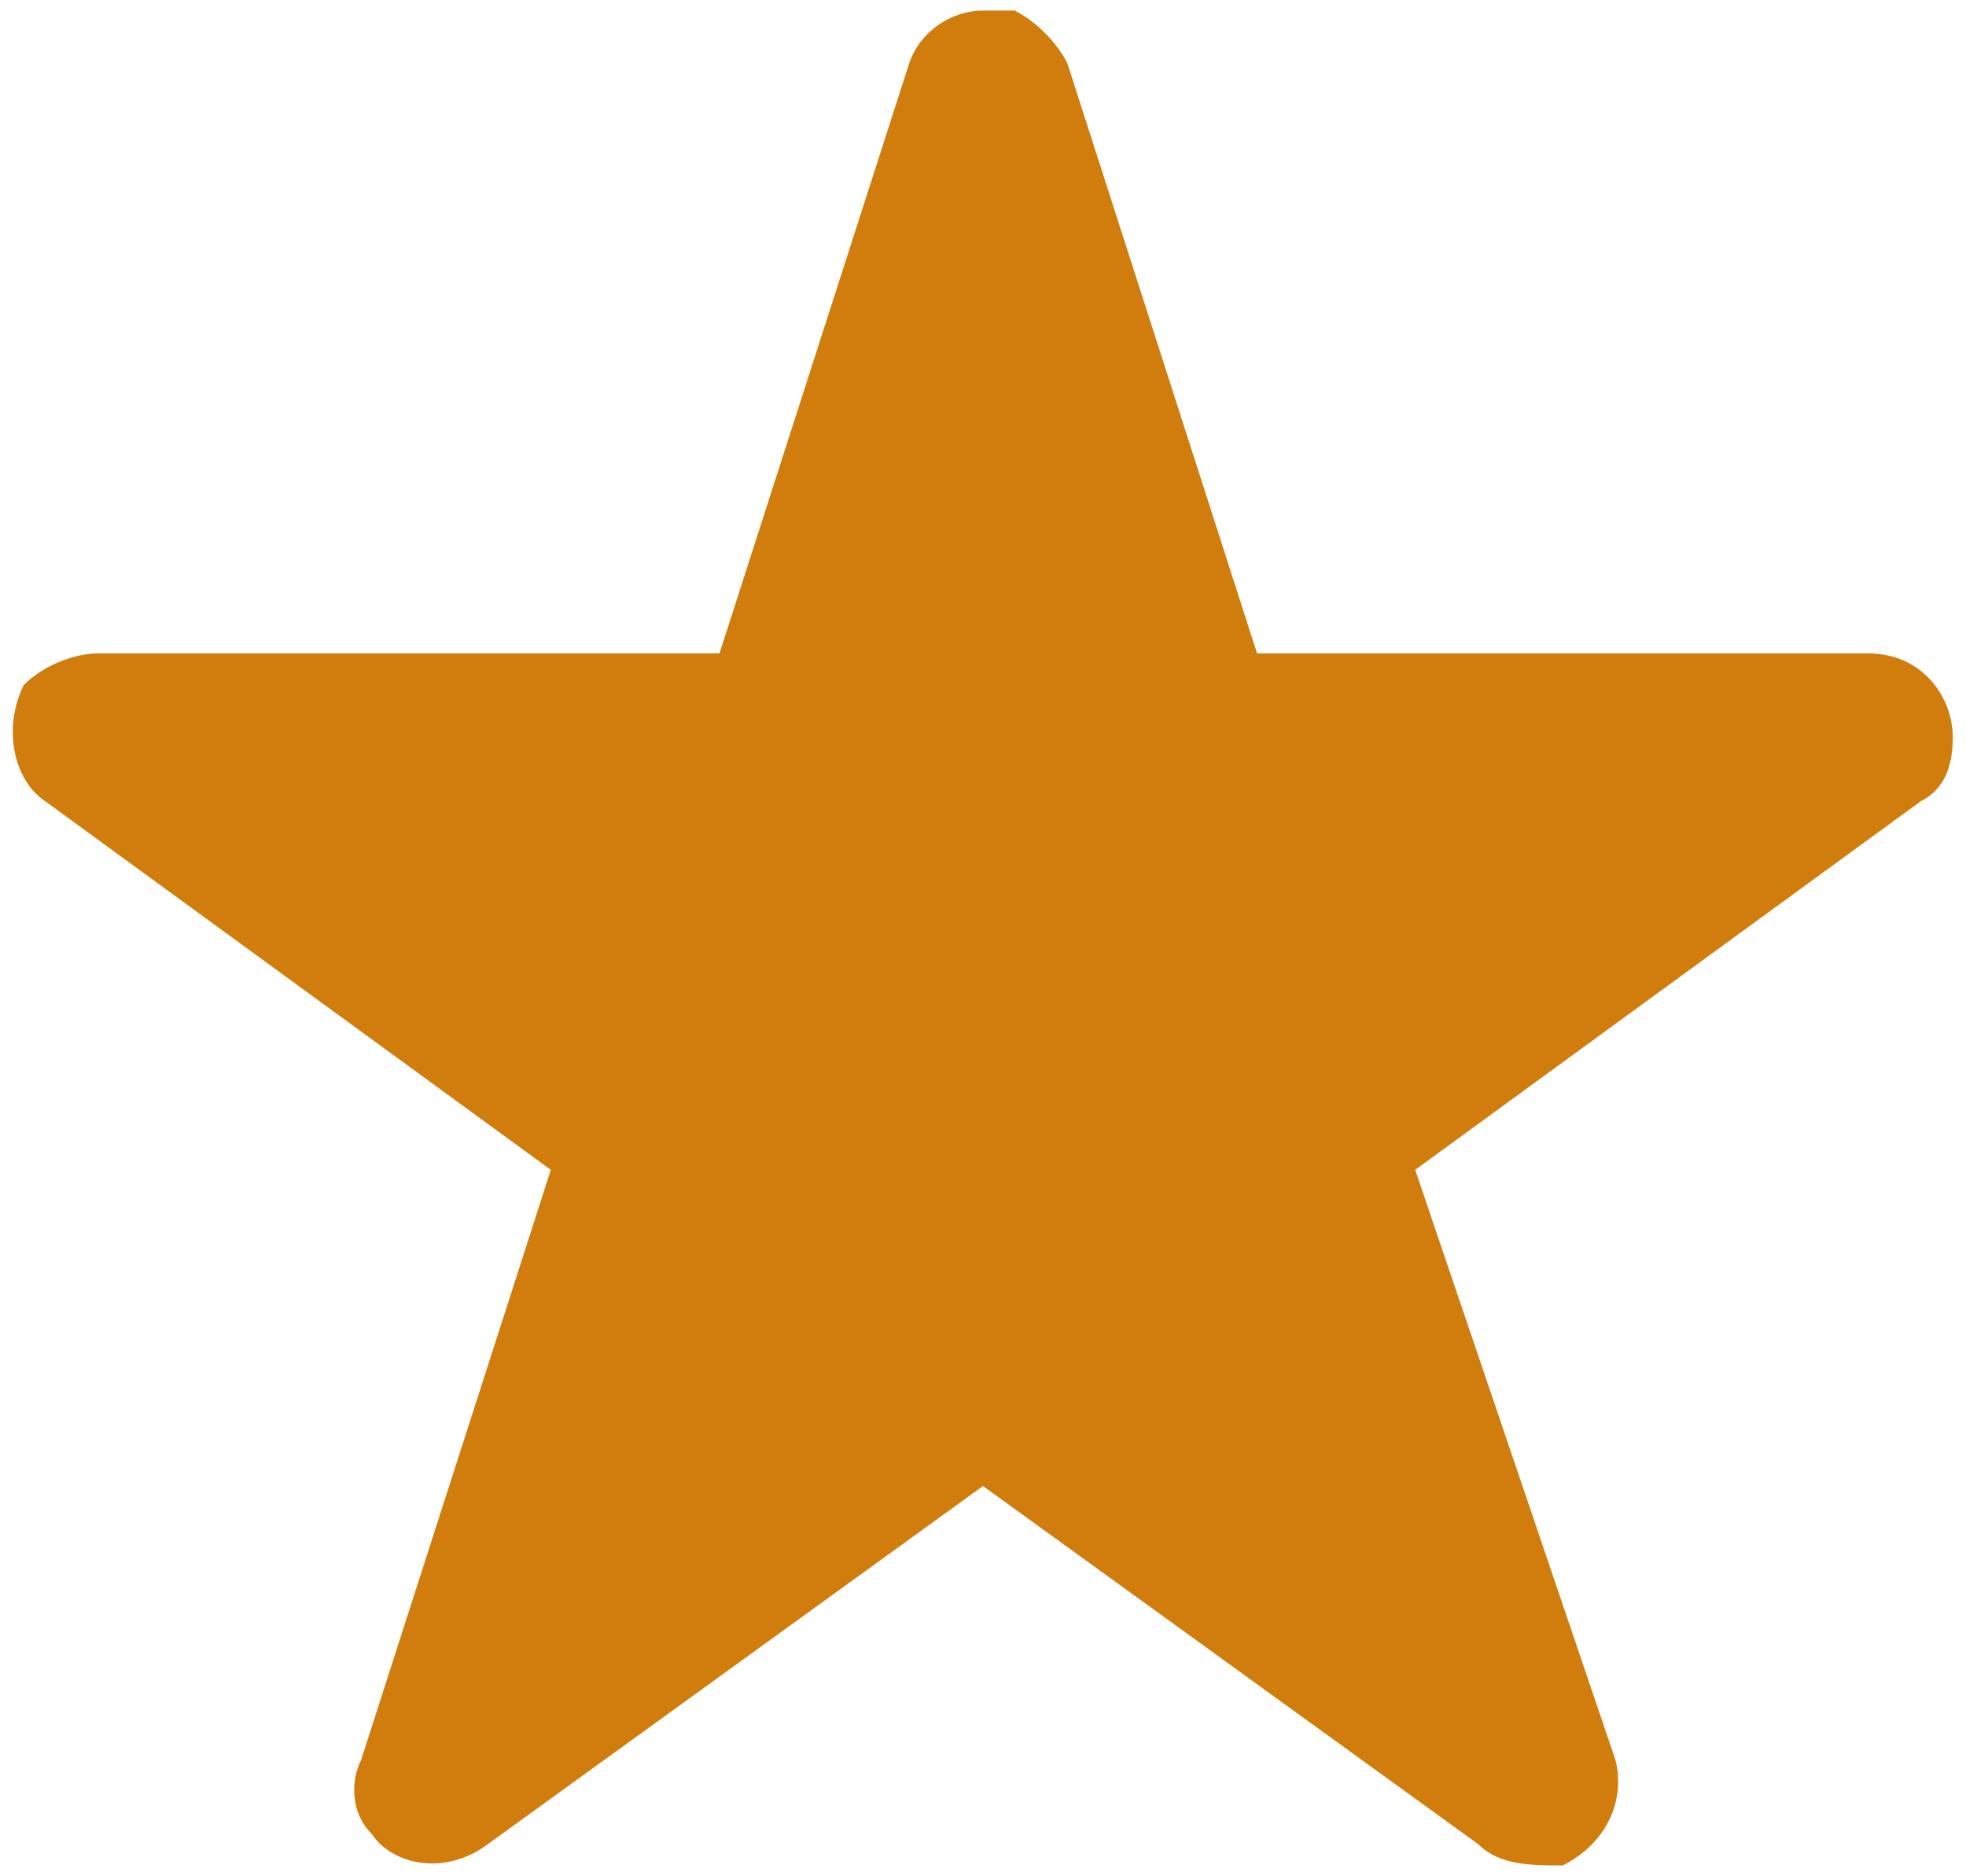 <?xml version="1.0" encoding="UTF-8"?>
<!DOCTYPE svg PUBLIC "-//W3C//DTD SVG 1.1//EN" "http://www.w3.org/Graphics/SVG/1.1/DTD/svg11.dtd">
<!-- Creator: CorelDRAW X7 -->
<svg xmlns="http://www.w3.org/2000/svg" xml:space="preserve" width="1.863mm" height="1.778mm" version="1.1" style="shape-rendering:geometricPrecision; text-rendering:geometricPrecision; image-rendering:optimizeQuality; fill-rule:evenodd; clip-rule:evenodd"
viewBox="0 0 186 178"
 xmlns:xlink="http://www.w3.org/1999/xlink">
 <defs>
  <style type="text/css">
   <![CDATA[
    .fil0 {fill:#D17D0E}
   ]]>
  </style>
 </defs>
 <g id="Capa_x0020_1">
  <path class="fil0" d="M101 6l0 0 0 0 18 56 58 0c5,0 8,4 8,8 0,3 -1,5 -3,6l0 0 -48 35 19 56c1,4 -1,8 -5,10 -3,0 -6,0 -8,-2l-47 -34 -47 34c-4,3 -9,2 -11,-1 -2,-2 -2,-5 -1,-7l0 0 18 -56 -48 -35c-3,-2 -4,-7 -2,-11 2,-2 5,-3 7,-3l59 0 18 -56c1,-3 4,-5 7,-5l0 0c1,0 2,0 3,0 2,1 4,3 5,5z"/>
 </g>
</svg>
